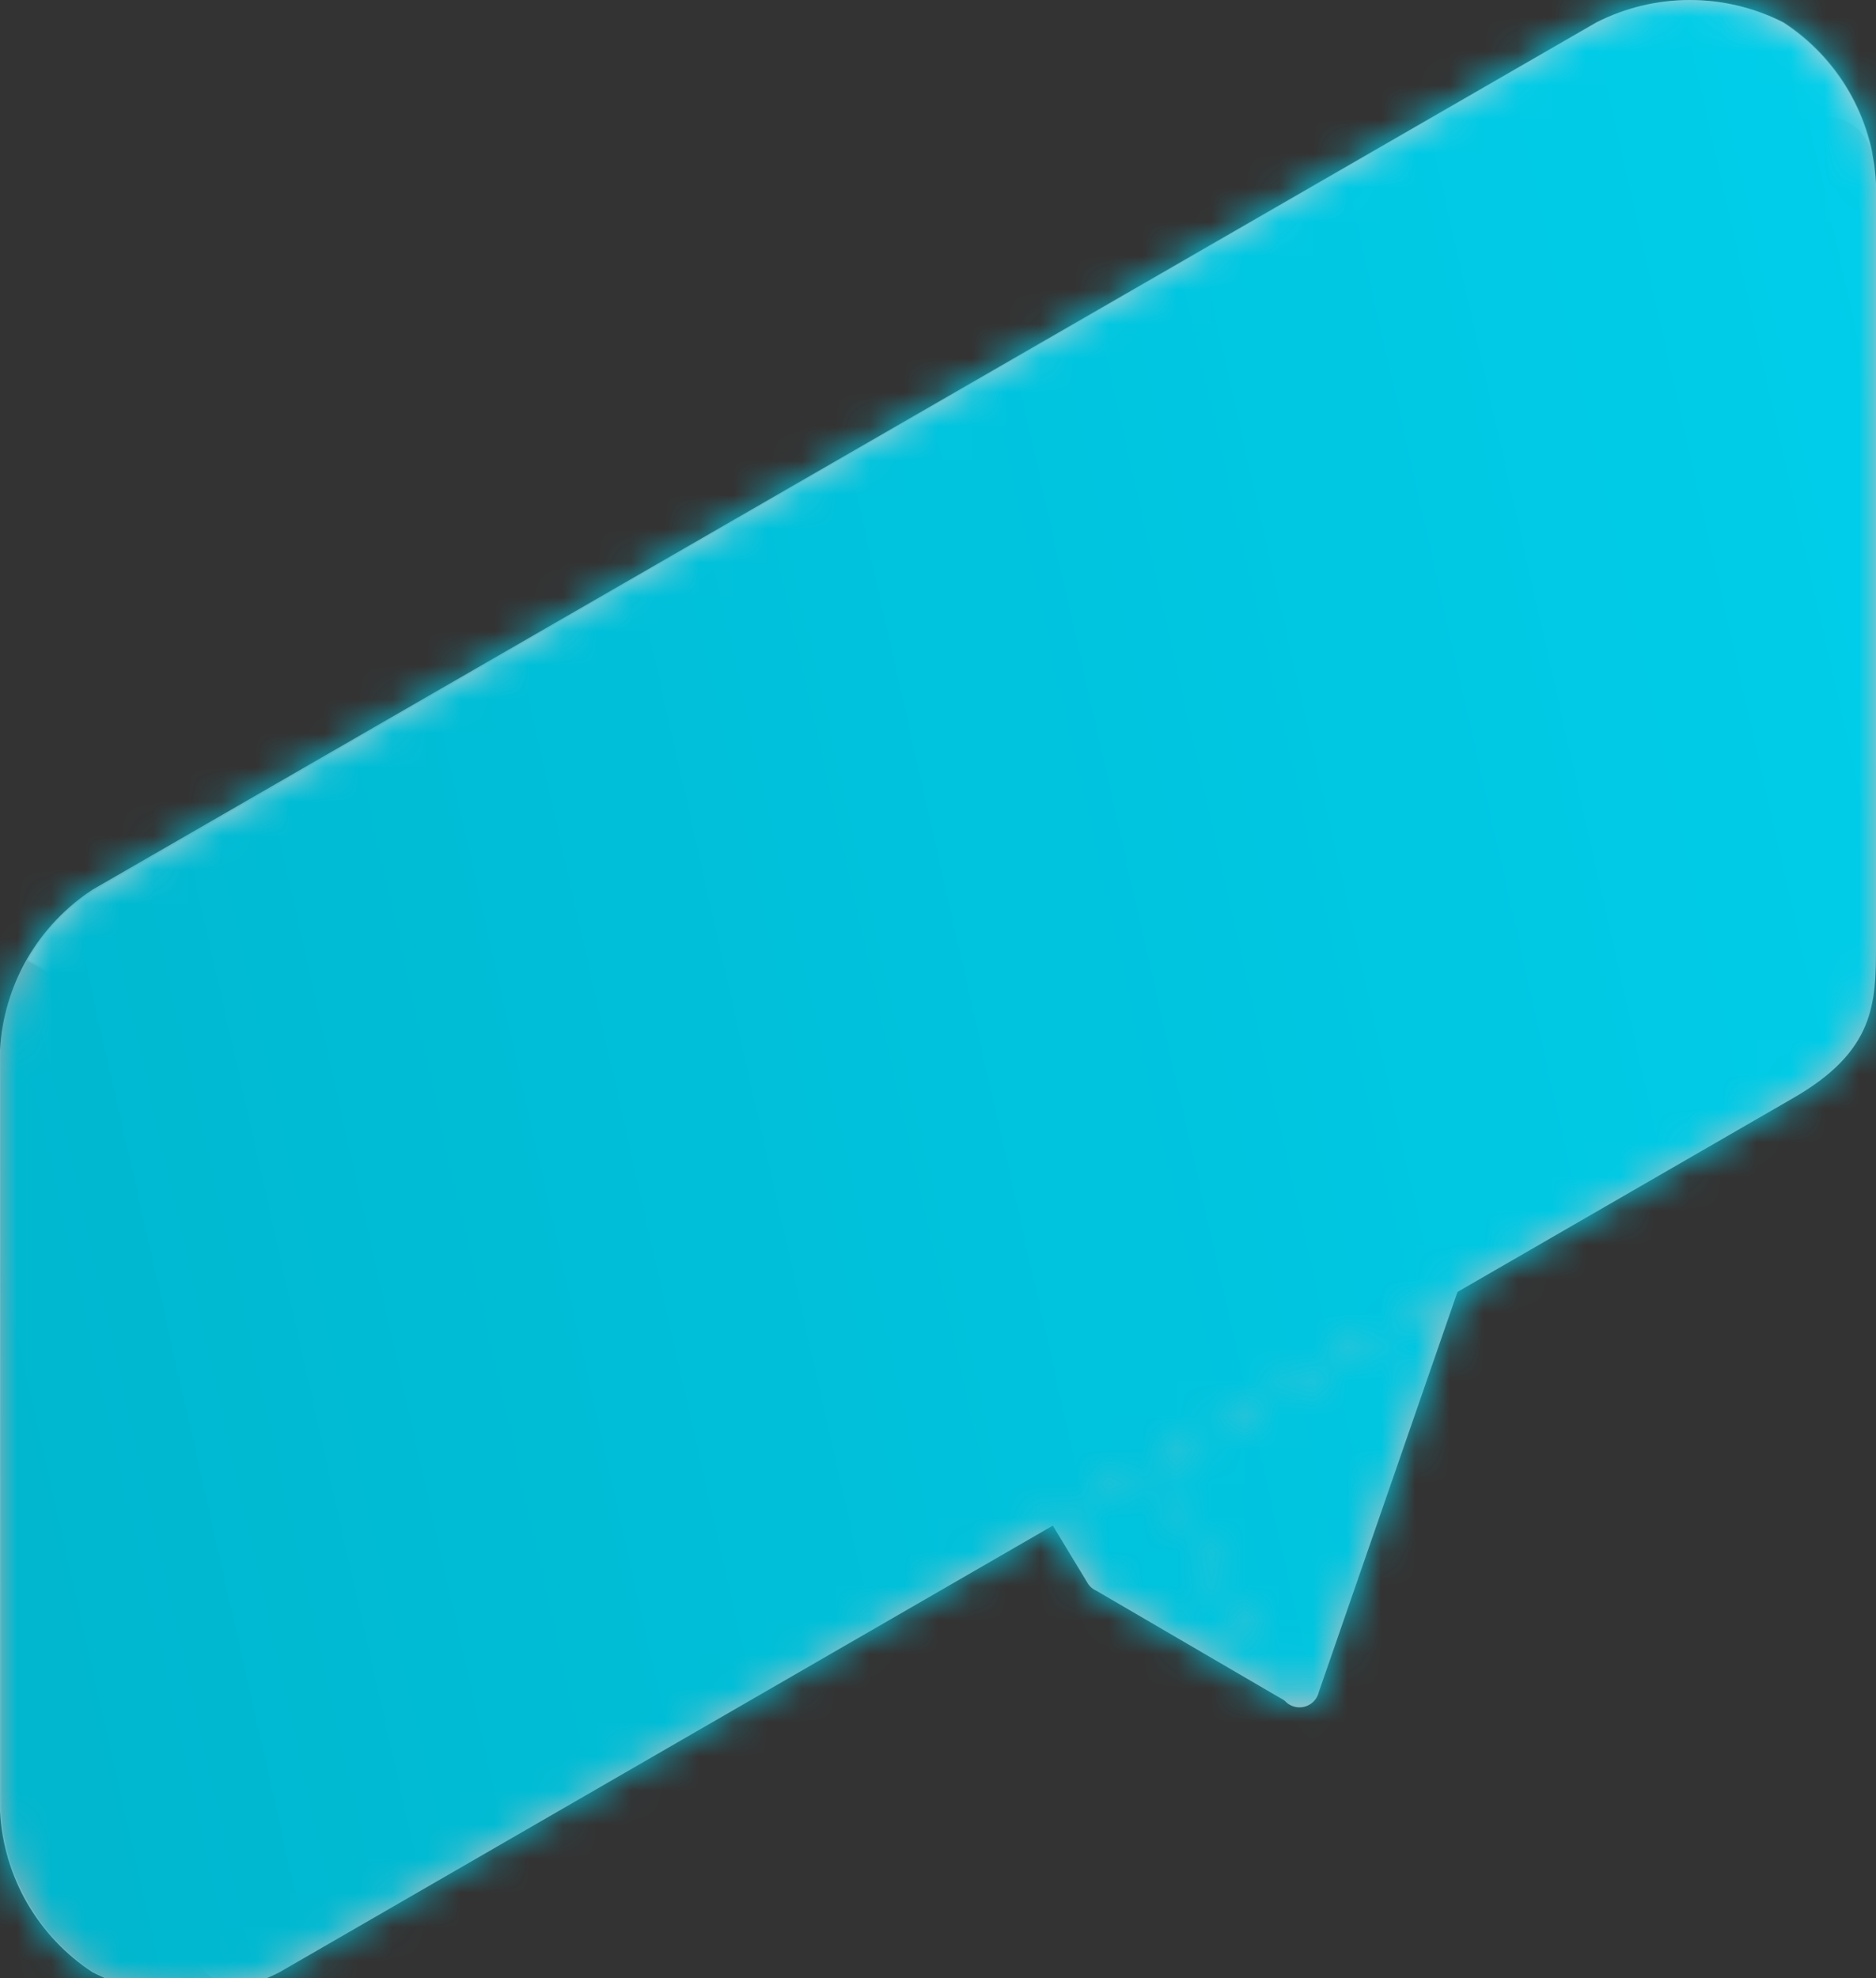 <svg width="55" height="58" viewBox="0 0 55 58" fill="none" xmlns="http://www.w3.org/2000/svg">
<rect x="0" y="0" width="55" height="58" fill="#333333" stroke="none"/>
<g clip-path="url(#clip0_193_1373)">
<path d="M37.766 49.919L32.138 46.635C32.026 46.585 31.934 46.501 31.875 46.394L30.78 44.587L34.13 42.66L34.021 42.956L37.766 49.919Z" fill="#BFBFBF"/>
<g opacity="0.1">
<path opacity="0.1" d="M37.766 49.919L32.138 46.635C32.026 46.585 31.934 46.501 31.875 46.394L30.78 44.587L34.13 42.66L34.021 42.956L37.766 49.919Z" fill="black"/>
</g>
<path d="M33.67 42.966L37.568 49.711C37.617 49.822 37.7 49.915 37.804 49.977C37.909 50.038 38.03 50.065 38.151 50.054C38.272 50.044 38.386 49.995 38.478 49.916C38.57 49.837 38.635 49.73 38.663 49.612L42.78 37.732L33.67 42.966Z" fill="#BFBFBF"/>
<path d="M55 5.365C54.95 4.421 54.676 3.502 54.202 2.683C53.728 1.865 53.067 1.171 52.273 0.657V0.657C51.426 0.225 50.488 0 49.536 0C48.585 0 47.647 0.225 46.799 0.657L2.716 26.082C1.925 26.598 1.267 27.294 0.795 28.111C0.323 28.93 0.051 29.847 1.1308e-06 30.79V53.116C0.051 54.059 0.323 54.977 0.795 55.795C1.267 56.613 1.925 57.308 2.716 57.825V57.825C3.563 58.257 4.501 58.481 5.453 58.481C6.404 58.481 7.342 58.257 8.19 57.825L52.536 32.214C54.978 30.823 55 29.421 55 27.691V5.365Z" fill="#BFBFBF"/>
<path d="M14.694 38.159L46.163 19.895C47.072 19.369 47.806 19.61 47.806 20.431C47.741 20.938 47.558 21.423 47.273 21.847C46.988 22.27 46.608 22.622 46.163 22.873L14.683 41.137C13.763 41.663 13.03 41.422 13.03 40.601C13.097 40.092 13.283 39.606 13.572 39.182C13.861 38.758 14.245 38.408 14.694 38.159V38.159Z" fill="#455A64"/>
<path d="M24.264 39.002L46.163 26.279C47.072 25.753 47.806 25.994 47.806 26.815C47.744 27.326 47.563 27.815 47.278 28.243C46.992 28.671 46.611 29.026 46.163 29.279L24.264 42.002C23.355 42.528 22.611 42.287 22.611 41.466C22.674 40.954 22.856 40.465 23.143 40.037C23.43 39.609 23.814 39.254 24.264 39.002V39.002Z" fill="#455A64"/>
<path d="M14.694 31.721L46.163 13.457C47.072 12.931 47.806 13.172 47.806 13.993C47.741 14.5 47.558 14.985 47.273 15.408C46.988 15.832 46.608 16.184 46.163 16.435L14.694 34.754C13.774 35.279 13.041 35.038 13.041 34.217C13.099 33.7 13.279 33.204 13.566 32.77C13.854 32.336 14.24 31.976 14.694 31.721V31.721Z" fill="#455A64"/>
<path opacity="0.1" d="M0.044 53.117C0.095 54.06 0.367 54.977 0.839 55.795C1.311 56.613 1.968 57.309 2.759 57.825V57.825C3.526 58.214 4.367 58.436 5.225 58.476C6.084 58.515 6.942 58.372 7.741 58.055C6.46 58.537 5.486 57.803 5.486 56.259V33.933C5.519 32.985 5.795 32.062 6.285 31.25L0.81 28.119C0.317 28.925 0.042 29.846 0.011 30.79L0.044 53.117Z" fill="black"/>
<path opacity="0.3" d="M54.924 4.599C54.606 3.438 53.555 3.077 52.296 3.799L8.202 29.279C7.395 29.773 6.734 30.472 6.286 31.305L0.811 28.173C1.269 27.345 1.928 26.644 2.727 26.137L46.832 0.657C47.681 0.227 48.618 0.003 49.569 0.003C50.521 0.003 51.458 0.227 52.307 0.657C52.988 1.102 53.571 1.681 54.021 2.358C54.471 3.036 54.778 3.798 54.924 4.599Z" fill="white"/>
<g style="mix-blend-mode:overlay">
<mask id="mask0_193_1373" style="mask-type:alpha" maskUnits="userSpaceOnUse" x="0" y="0" width="55" height="59">
<path d="M37.766 49.919L32.138 46.635C32.026 46.585 31.934 46.501 31.875 46.394L30.78 44.587L34.13 42.66L34.021 42.956L37.766 49.919Z" fill="#E0E0E0"/>
<g opacity="0.1">
<path opacity="0.1" d="M37.766 49.919L32.138 46.635C32.026 46.585 31.934 46.501 31.875 46.394L30.78 44.587L34.13 42.66L34.021 42.956L37.766 49.919Z" fill="black"/>
</g>
<path d="M33.67 42.966L37.568 49.711C37.617 49.822 37.7 49.915 37.804 49.977C37.909 50.038 38.03 50.065 38.151 50.054C38.272 50.044 38.386 49.995 38.478 49.916C38.57 49.837 38.635 49.73 38.663 49.612L42.78 37.732L33.67 42.966Z" fill="#E0E0E0"/>
<path d="M55 5.365C54.95 4.421 54.676 3.502 54.202 2.683C53.728 1.865 53.067 1.171 52.273 0.657V0.657C51.426 0.225 50.488 0 49.536 0C48.585 0 47.647 0.225 46.799 0.657L2.716 26.082C1.925 26.598 1.267 27.294 0.795 28.111C0.323 28.93 0.051 29.847 1.1308e-06 30.79V53.116C0.051 54.059 0.323 54.977 0.795 55.795C1.267 56.613 1.925 57.308 2.716 57.825V57.825C3.563 58.257 4.501 58.481 5.453 58.481C6.404 58.481 7.342 58.257 8.19 57.825L52.536 32.214C54.978 30.823 55 29.421 55 27.691V5.365Z" fill="#E0E0E0"/>
<path d="M14.694 38.159L46.163 19.895C47.072 19.369 47.806 19.61 47.806 20.431C47.741 20.938 47.558 21.423 47.273 21.847C46.988 22.27 46.608 22.622 46.163 22.873L14.683 41.137C13.763 41.663 13.03 41.422 13.03 40.601C13.097 40.092 13.283 39.606 13.572 39.182C13.861 38.758 14.245 38.408 14.694 38.159V38.159Z" fill="#455A64"/>
<path d="M24.264 39.002L46.163 26.279C47.072 25.753 47.806 25.994 47.806 26.815C47.744 27.326 47.563 27.815 47.278 28.243C46.992 28.671 46.611 29.026 46.163 29.279L24.264 42.002C23.355 42.528 22.611 42.287 22.611 41.466C22.674 40.954 22.856 40.465 23.143 40.037C23.43 39.609 23.814 39.254 24.264 39.002V39.002Z" fill="#455A64"/>
<path d="M14.694 31.721L46.163 13.457C47.072 12.931 47.806 13.172 47.806 13.993C47.741 14.5 47.558 14.985 47.273 15.408C46.988 15.832 46.608 16.184 46.163 16.435L14.694 34.754C13.774 35.279 13.041 35.038 13.041 34.217C13.099 33.7 13.279 33.204 13.566 32.77C13.854 32.336 14.24 31.976 14.694 31.721V31.721Z" fill="#455A64"/>
<path opacity="0.1" d="M0.044 53.117C0.095 54.06 0.367 54.977 0.839 55.795C1.311 56.613 1.968 57.309 2.759 57.825V57.825C3.526 58.214 4.367 58.436 5.225 58.476C6.084 58.515 6.942 58.372 7.741 58.055C6.46 58.537 5.486 57.803 5.486 56.259V33.933C5.519 32.985 5.795 32.062 6.285 31.25L0.81 28.119C0.317 28.925 0.042 29.846 0.011 30.79L0.044 53.117Z" fill="black"/>
<path opacity="0.3" d="M54.924 4.599C54.606 3.438 53.555 3.077 52.296 3.799L8.202 29.279C7.395 29.773 6.734 30.472 6.286 31.305L0.811 28.173C1.269 27.345 1.928 26.644 2.727 26.137L46.832 0.657C47.681 0.227 48.618 0.003 49.569 0.003C50.521 0.003 51.458 0.227 52.307 0.657C52.988 1.102 53.571 1.681 54.021 2.358C54.471 3.036 54.778 3.798 54.924 4.599Z" fill="white"/>
</mask>
<g mask="url(#mask0_193_1373)">
<rect width="55" height="59" fill="url(#paint0_linear_193_1373)"/>
</g>
</g>
</g>
<defs>
<linearGradient id="paint0_linear_193_1373" x1="1.89384e-07" y1="43.015" x2="60.051" y2="29.46" gradientUnits="userSpaceOnUse">
<stop stop-color="#00B7CF"/>
<stop offset="1" stop-color="#00CEEA"/>
</linearGradient>
<clipPath id="clip0_193_1373">
<rect width="55" height="58" fill="white"/>
</clipPath>
</defs>
</svg>
